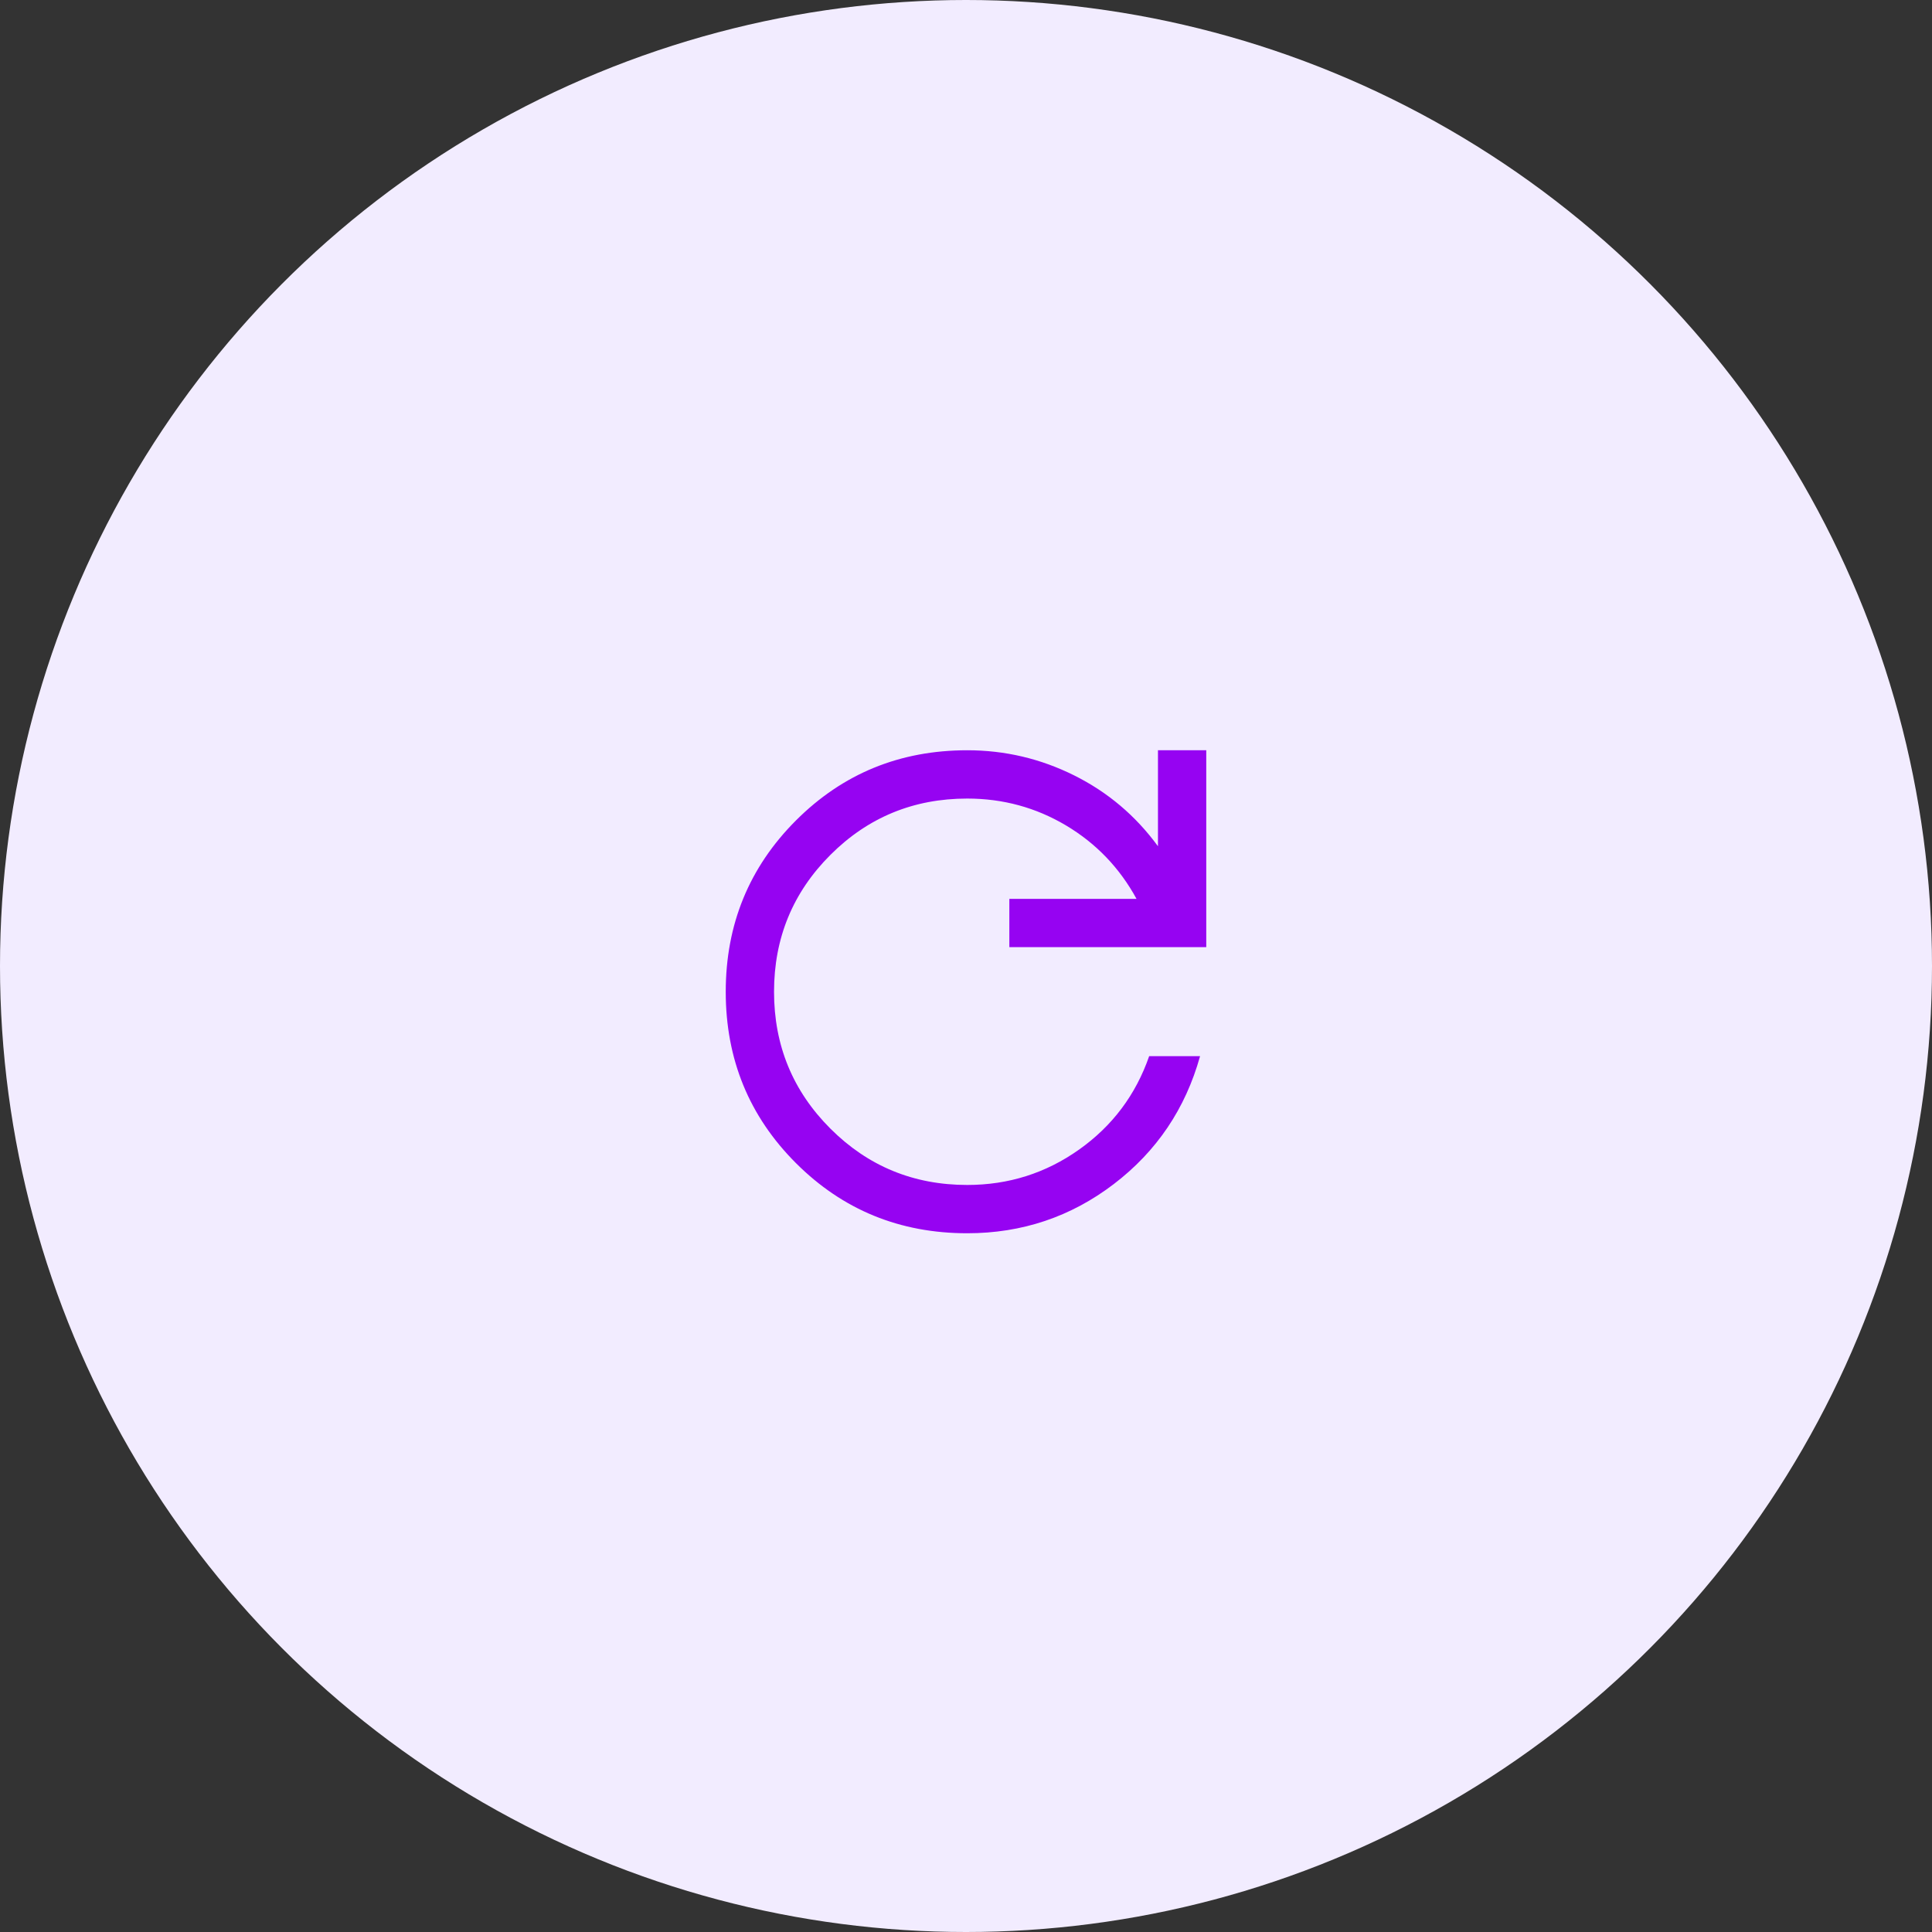 <svg width="150" height="150" viewBox="0 0 150 150" fill="none" xmlns="http://www.w3.org/2000/svg">
<rect x="0" y="0" width="150" height="150" fill="#333333" stroke="none"/>
<circle cx="75" cy="75" r="75" fill="#F2ECFF"/>
<mask id="mask0_1063_5252" style="mask-type:alpha" maskUnits="userSpaceOnUse" x="45" y="47" width="60" height="60">
<rect x="45" y="47" width="60" height="60" fill="#D9D9D9"/>
</mask>
<g mask="url(#mask0_1063_5252)">
<path d="M75.096 95.75C69.862 95.75 65.428 93.934 61.795 90.302C58.163 86.67 56.346 82.237 56.346 77.004C56.346 71.77 58.163 67.337 61.795 63.702C65.428 60.067 69.862 58.25 75.096 58.25C78.019 58.25 80.785 58.9 83.394 60.2C86.003 61.499 88.173 63.333 89.904 65.702V58.25H93.654V73.538H78.365V69.788H88.24C86.923 67.375 85.096 65.474 82.76 64.084C80.423 62.695 77.868 62 75.096 62C70.93 62 67.388 63.458 64.471 66.375C61.554 69.292 60.096 72.833 60.096 77C60.096 81.167 61.554 84.708 64.471 87.625C67.388 90.542 70.93 92 75.096 92C78.305 92 81.2 91.083 83.784 89.25C86.367 87.417 88.18 85 89.221 82H93.173C92.038 86.08 89.803 89.392 86.469 91.935C83.134 94.478 79.343 95.75 75.096 95.75Z" fill="#9603F2"/>
</g>
</svg>
